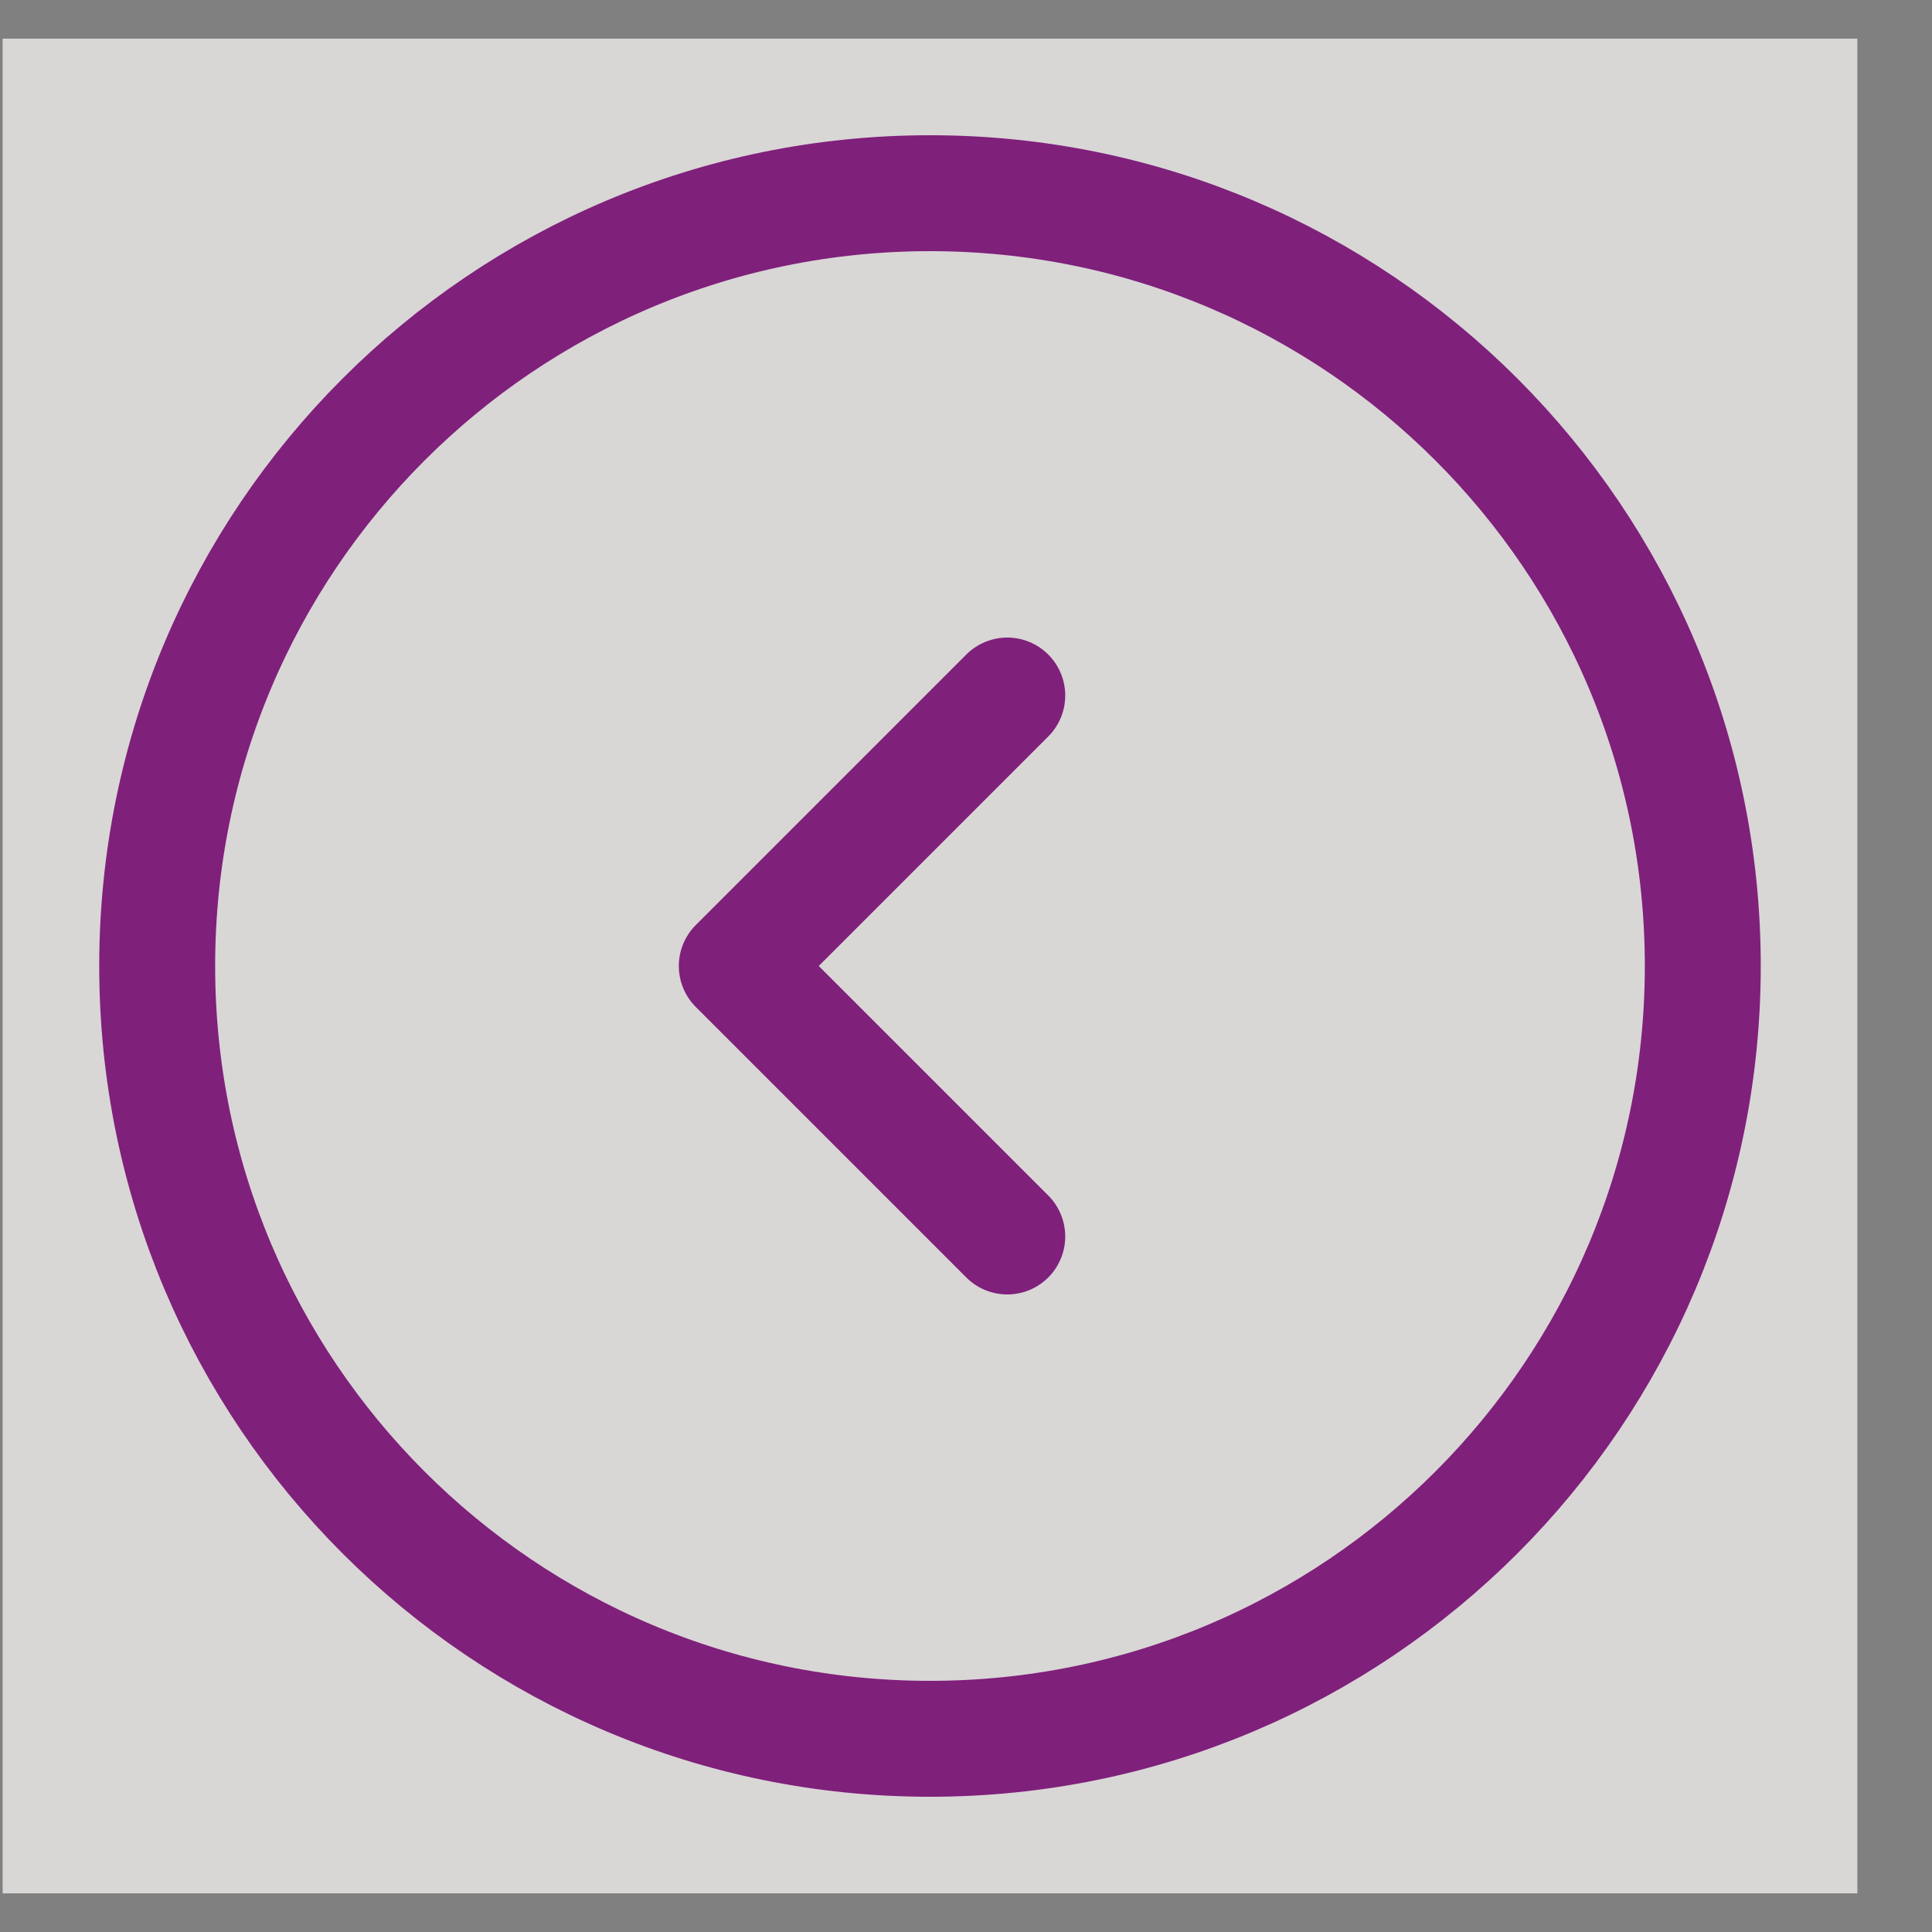 <svg width="25" height="25" viewBox="0 0 25 25" fill="none" xmlns="http://www.w3.org/2000/svg">
<rect x="0" y="0" width="25" height="25" fill="#808080" stroke="none"/>
<rect width="24" height="24" transform="translate(0.034 0.5)" fill="#FFFBFB" fill-opacity="0.7"/>
<path d="M13.034 9L9.534 12.5L13.034 16" stroke="#7F207B" stroke-width="1.5" stroke-linecap="round" stroke-linejoin="round"/>
<path d="M12.034 22.5C17.557 22.5 22.034 18.023 22.034 12.5C22.034 6.977 17.557 2.5 12.034 2.5C6.511 2.5 2.034 6.977 2.034 12.5C2.034 18.023 6.511 22.5 12.034 22.5Z" stroke="#7F207B" stroke-width="1.5" stroke-linecap="round" stroke-linejoin="round"/>
</svg>
